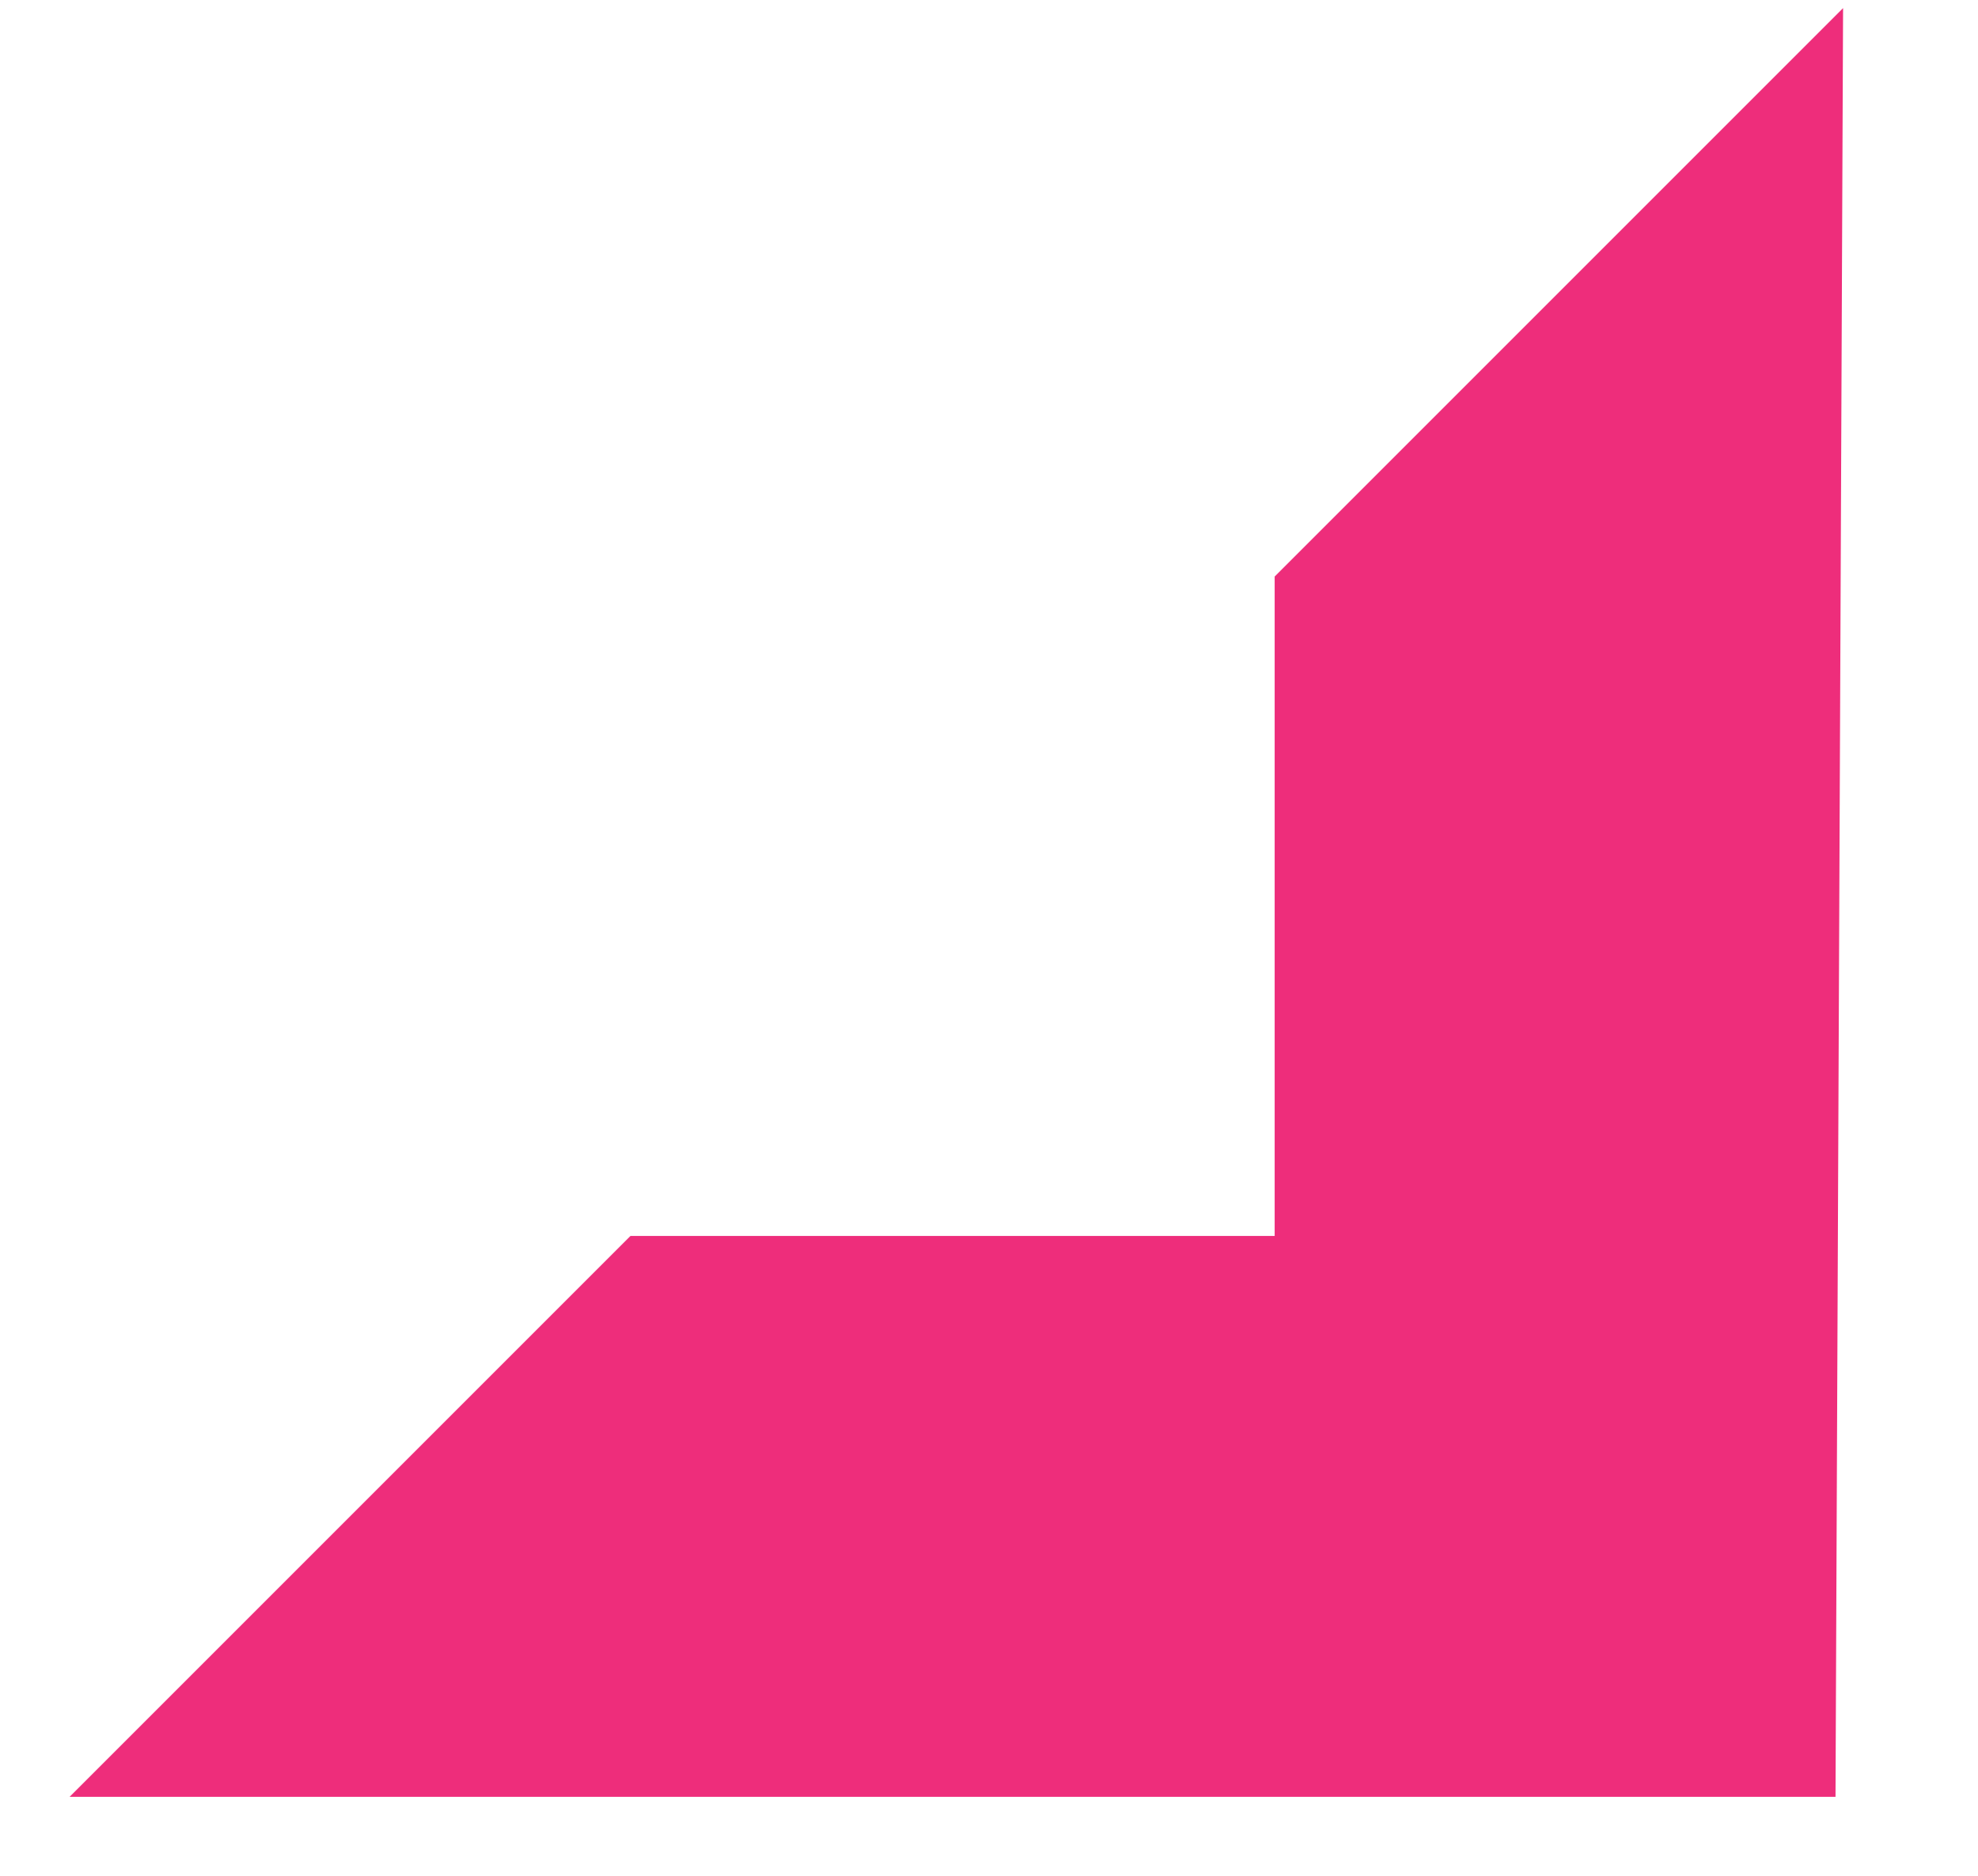 <?xml version="1.0" encoding="utf-8"?>
<!-- Generator: Adobe Illustrator 16.0.0, SVG Export Plug-In . SVG Version: 6.00 Build 0)  -->
<!DOCTYPE svg PUBLIC "-//W3C//DTD SVG 1.1//EN" "http://www.w3.org/Graphics/SVG/1.1/DTD/svg11.dtd">
<svg version="1.1" id="Layer_1" xmlns="http://www.w3.org/2000/svg" xmlns:xlink="http://www.w3.org/1999/xlink" x="0px" y="0px"
	 width="86.996px" height="82.496px" viewBox="0 0 86.996 82.496" enable-background="new 0 0 86.996 82.496" xml:space="preserve">
<polygon fill="#EE2D7B" points="81.062,0.357 56.062,25.357 56.062,54.357 27.729,54.357 3.062,79.024 80.729,79.024 "/>
</svg>
